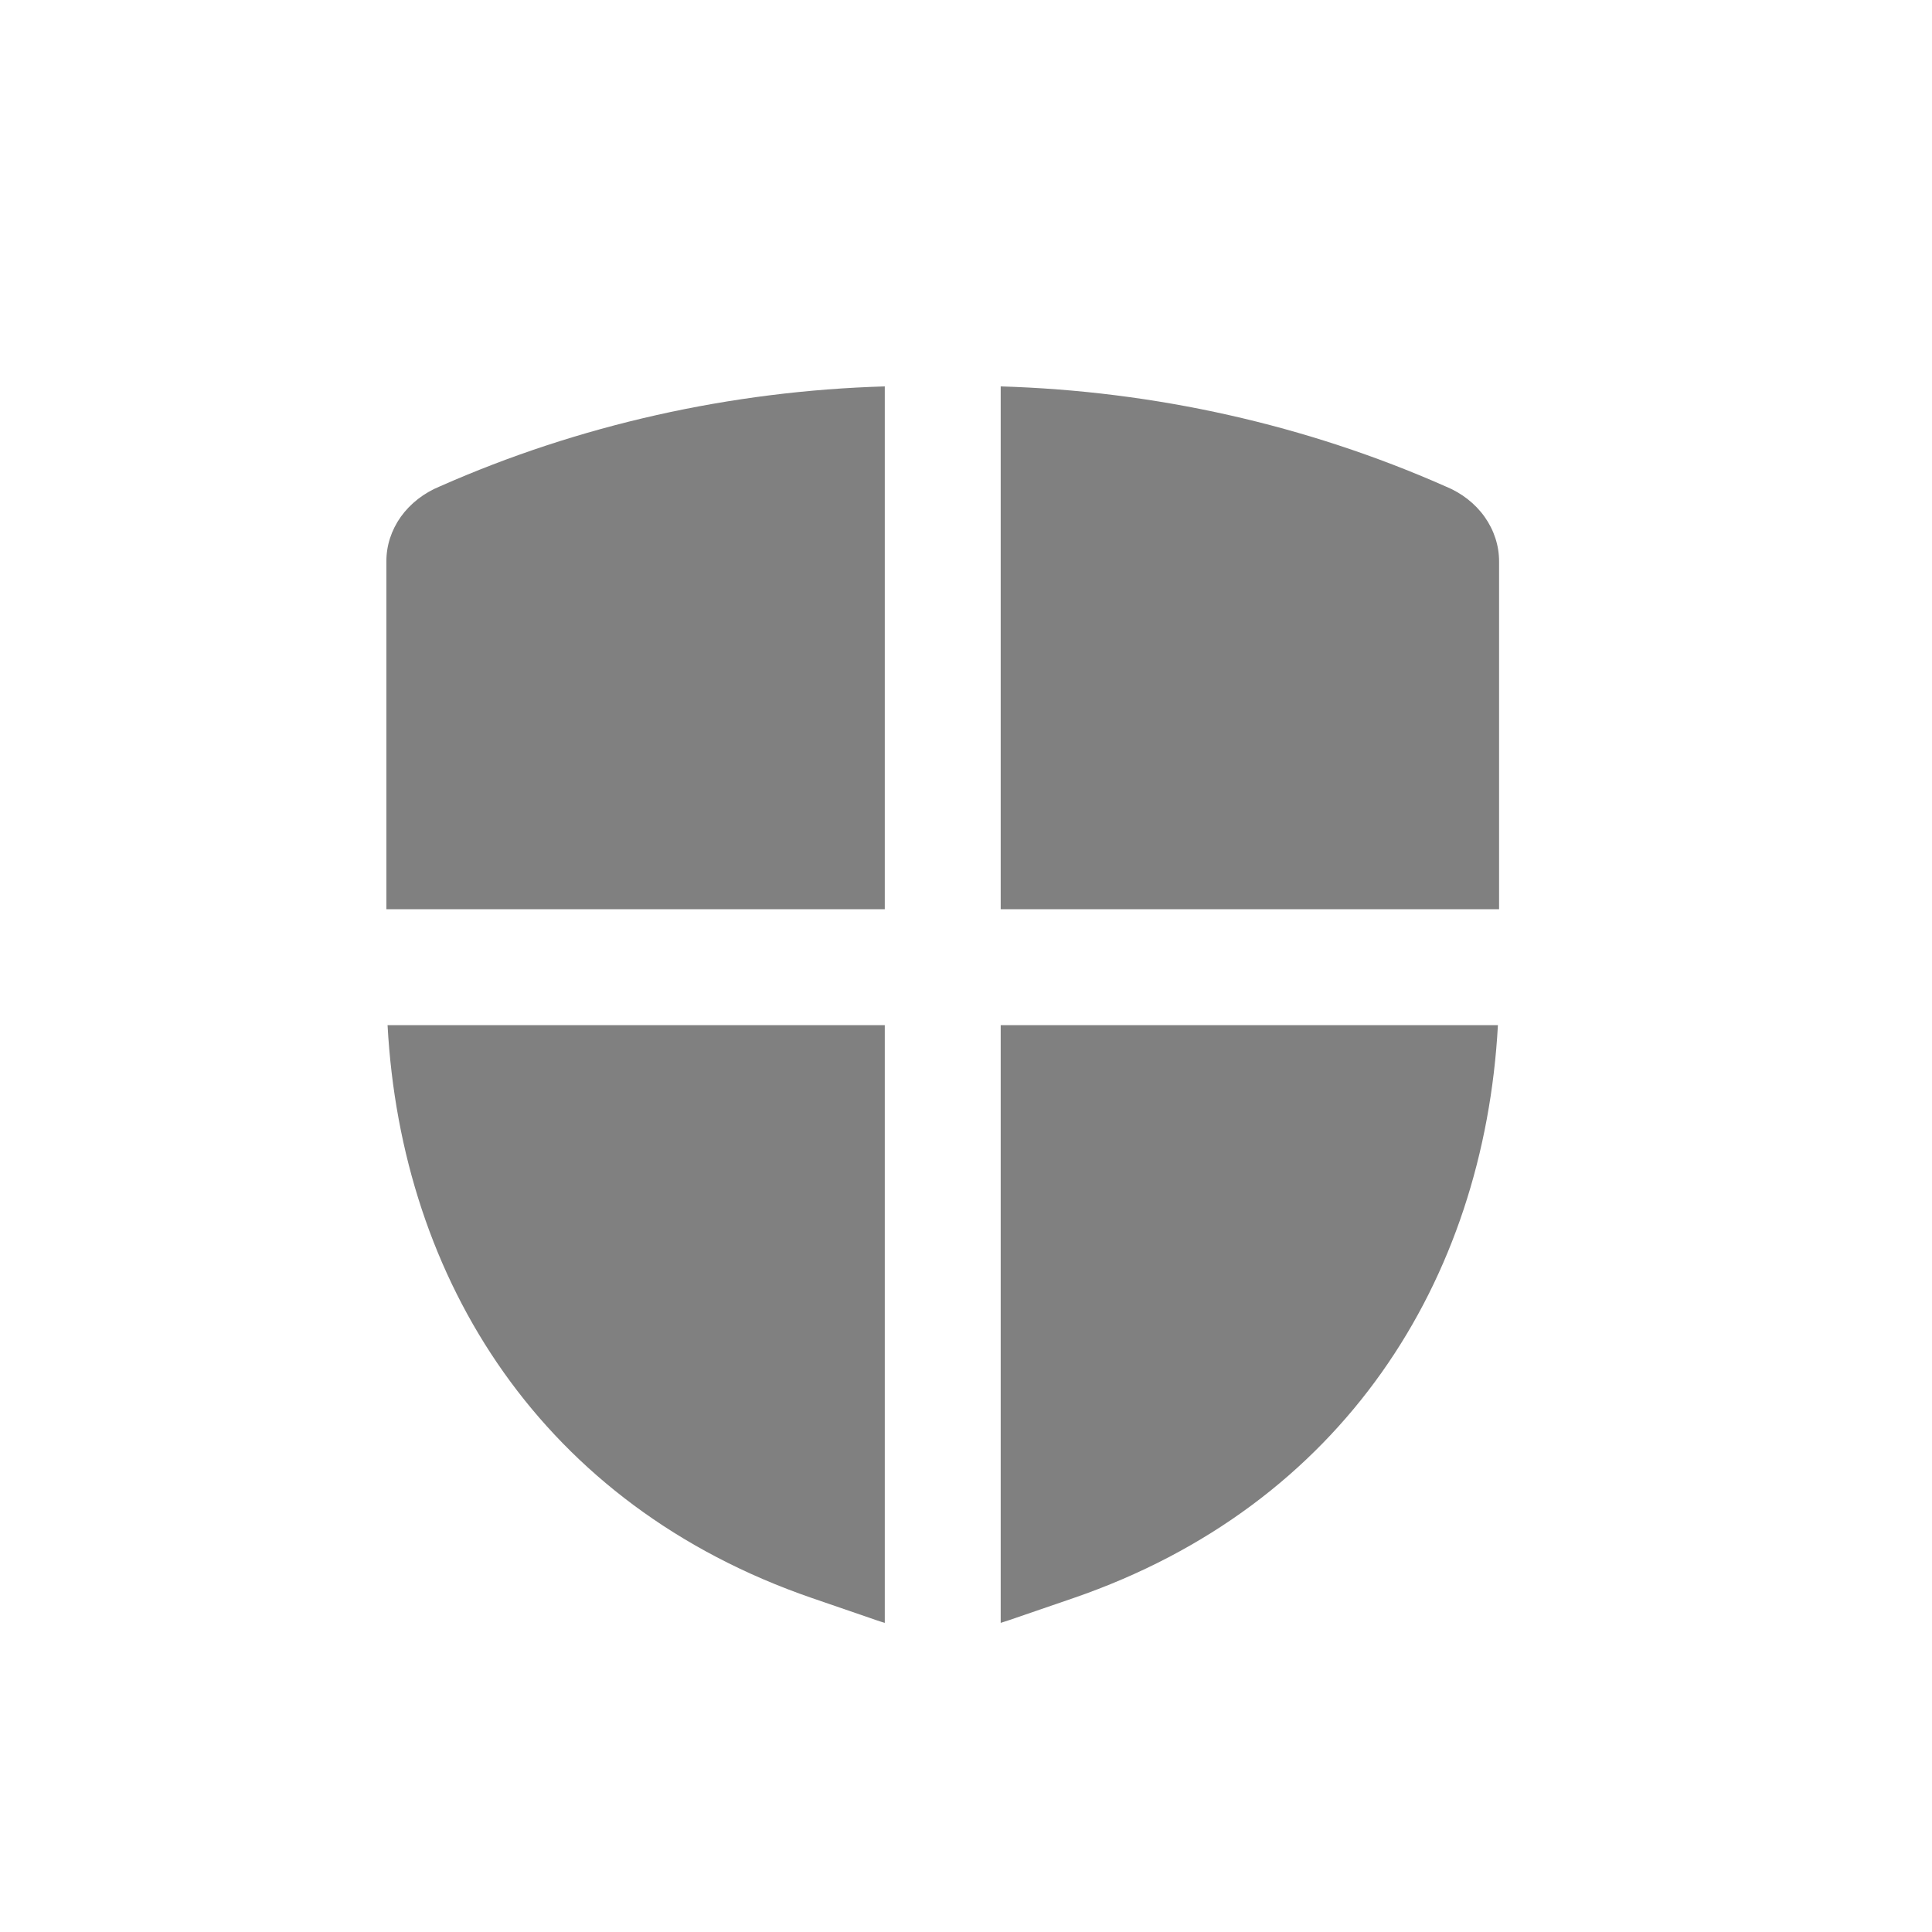 <svg xmlns="http://www.w3.org/2000/svg" width="25" height="25" fill="none" viewBox="0 0 25 25"><path fill="gray" fill-rule="evenodd" d="M5.694 6.293C7.49 5.499 9.453 5.059 11.449 5V11.765H5C5 11.765 5 11.765 5 11.765V7.268C4.998 7.063 5.063 6.862 5.186 6.688C5.31 6.515 5.486 6.378 5.694 6.293ZM5.015 13.265C5.194 16.571 7.018 19.477 10.505 20.678L11.337 20.964C11.374 20.977 11.412 20.989 11.449 21V13.265H5.015ZM12.949 13.265V21C12.986 20.989 13.023 20.977 13.06 20.964L13.893 20.678C17.38 19.477 19.203 16.571 19.383 13.265H12.949ZM19.398 11.765V7.268C19.399 7.063 19.334 6.862 19.211 6.688C19.088 6.515 18.912 6.378 18.703 6.293C16.907 5.499 14.945 5.059 12.949 5V11.765H19.398Z" clip-rule="evenodd"/></svg>